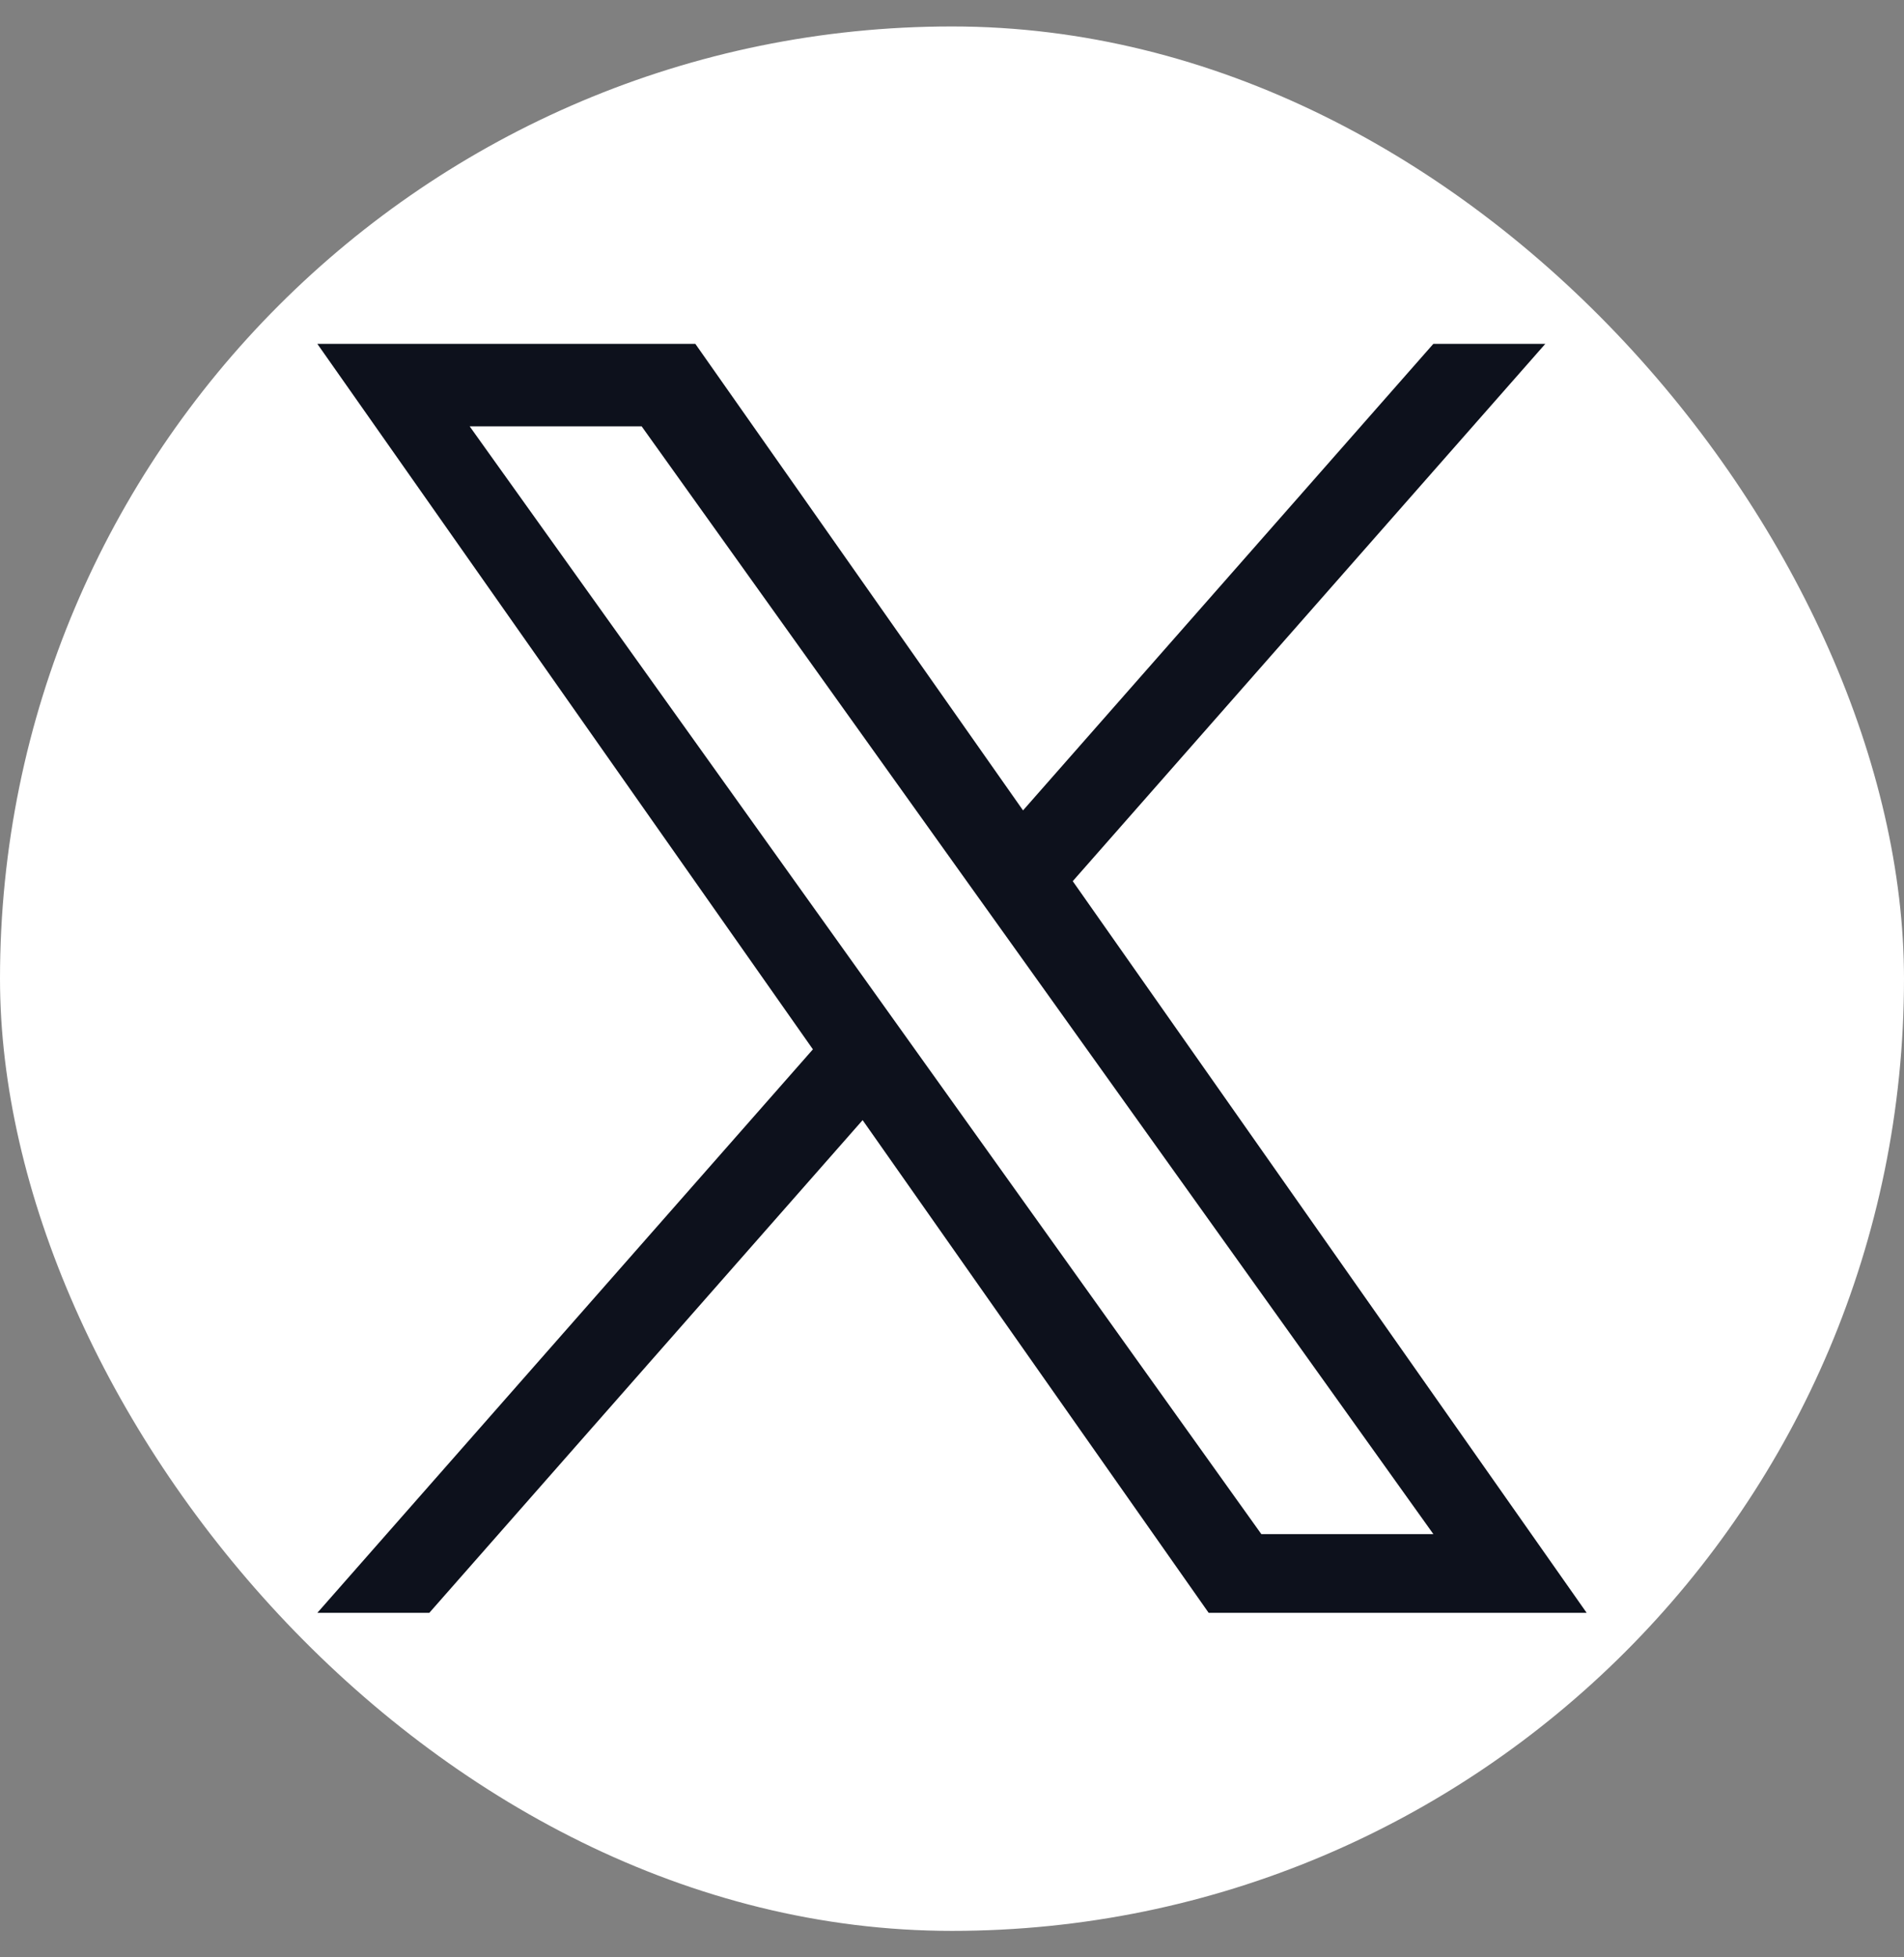 <svg width="36" height="37" viewBox="0 0 36 37" fill="none" xmlns="http://www.w3.org/2000/svg">
<rect x="0" y="0" width="36" height="37" fill="#808080" stroke="none"/>
<rect y="0.5" width="36" height="36" rx="18" fill="white"/>
<g clip-path="url(#clip0_47256_24198)">
<path d="M20.283 16.657L29.218 6.5H27.101L19.343 15.319L13.147 6.5H6L15.37 19.836L6 30.488H8.117L16.31 21.174L22.853 30.488H30L20.283 16.657H20.283ZM17.383 19.954L16.434 18.626L8.88 8.059H12.132L18.228 16.587L19.178 17.915L27.102 29H23.849L17.383 19.954V19.954Z" fill="#0D111C"/>
</g>
<defs>
<clipPath id="clip0_47256_24198">
<rect width="24" height="24" fill="white" transform="translate(6 6.5)"/>
</clipPath>
</defs>
</svg>
